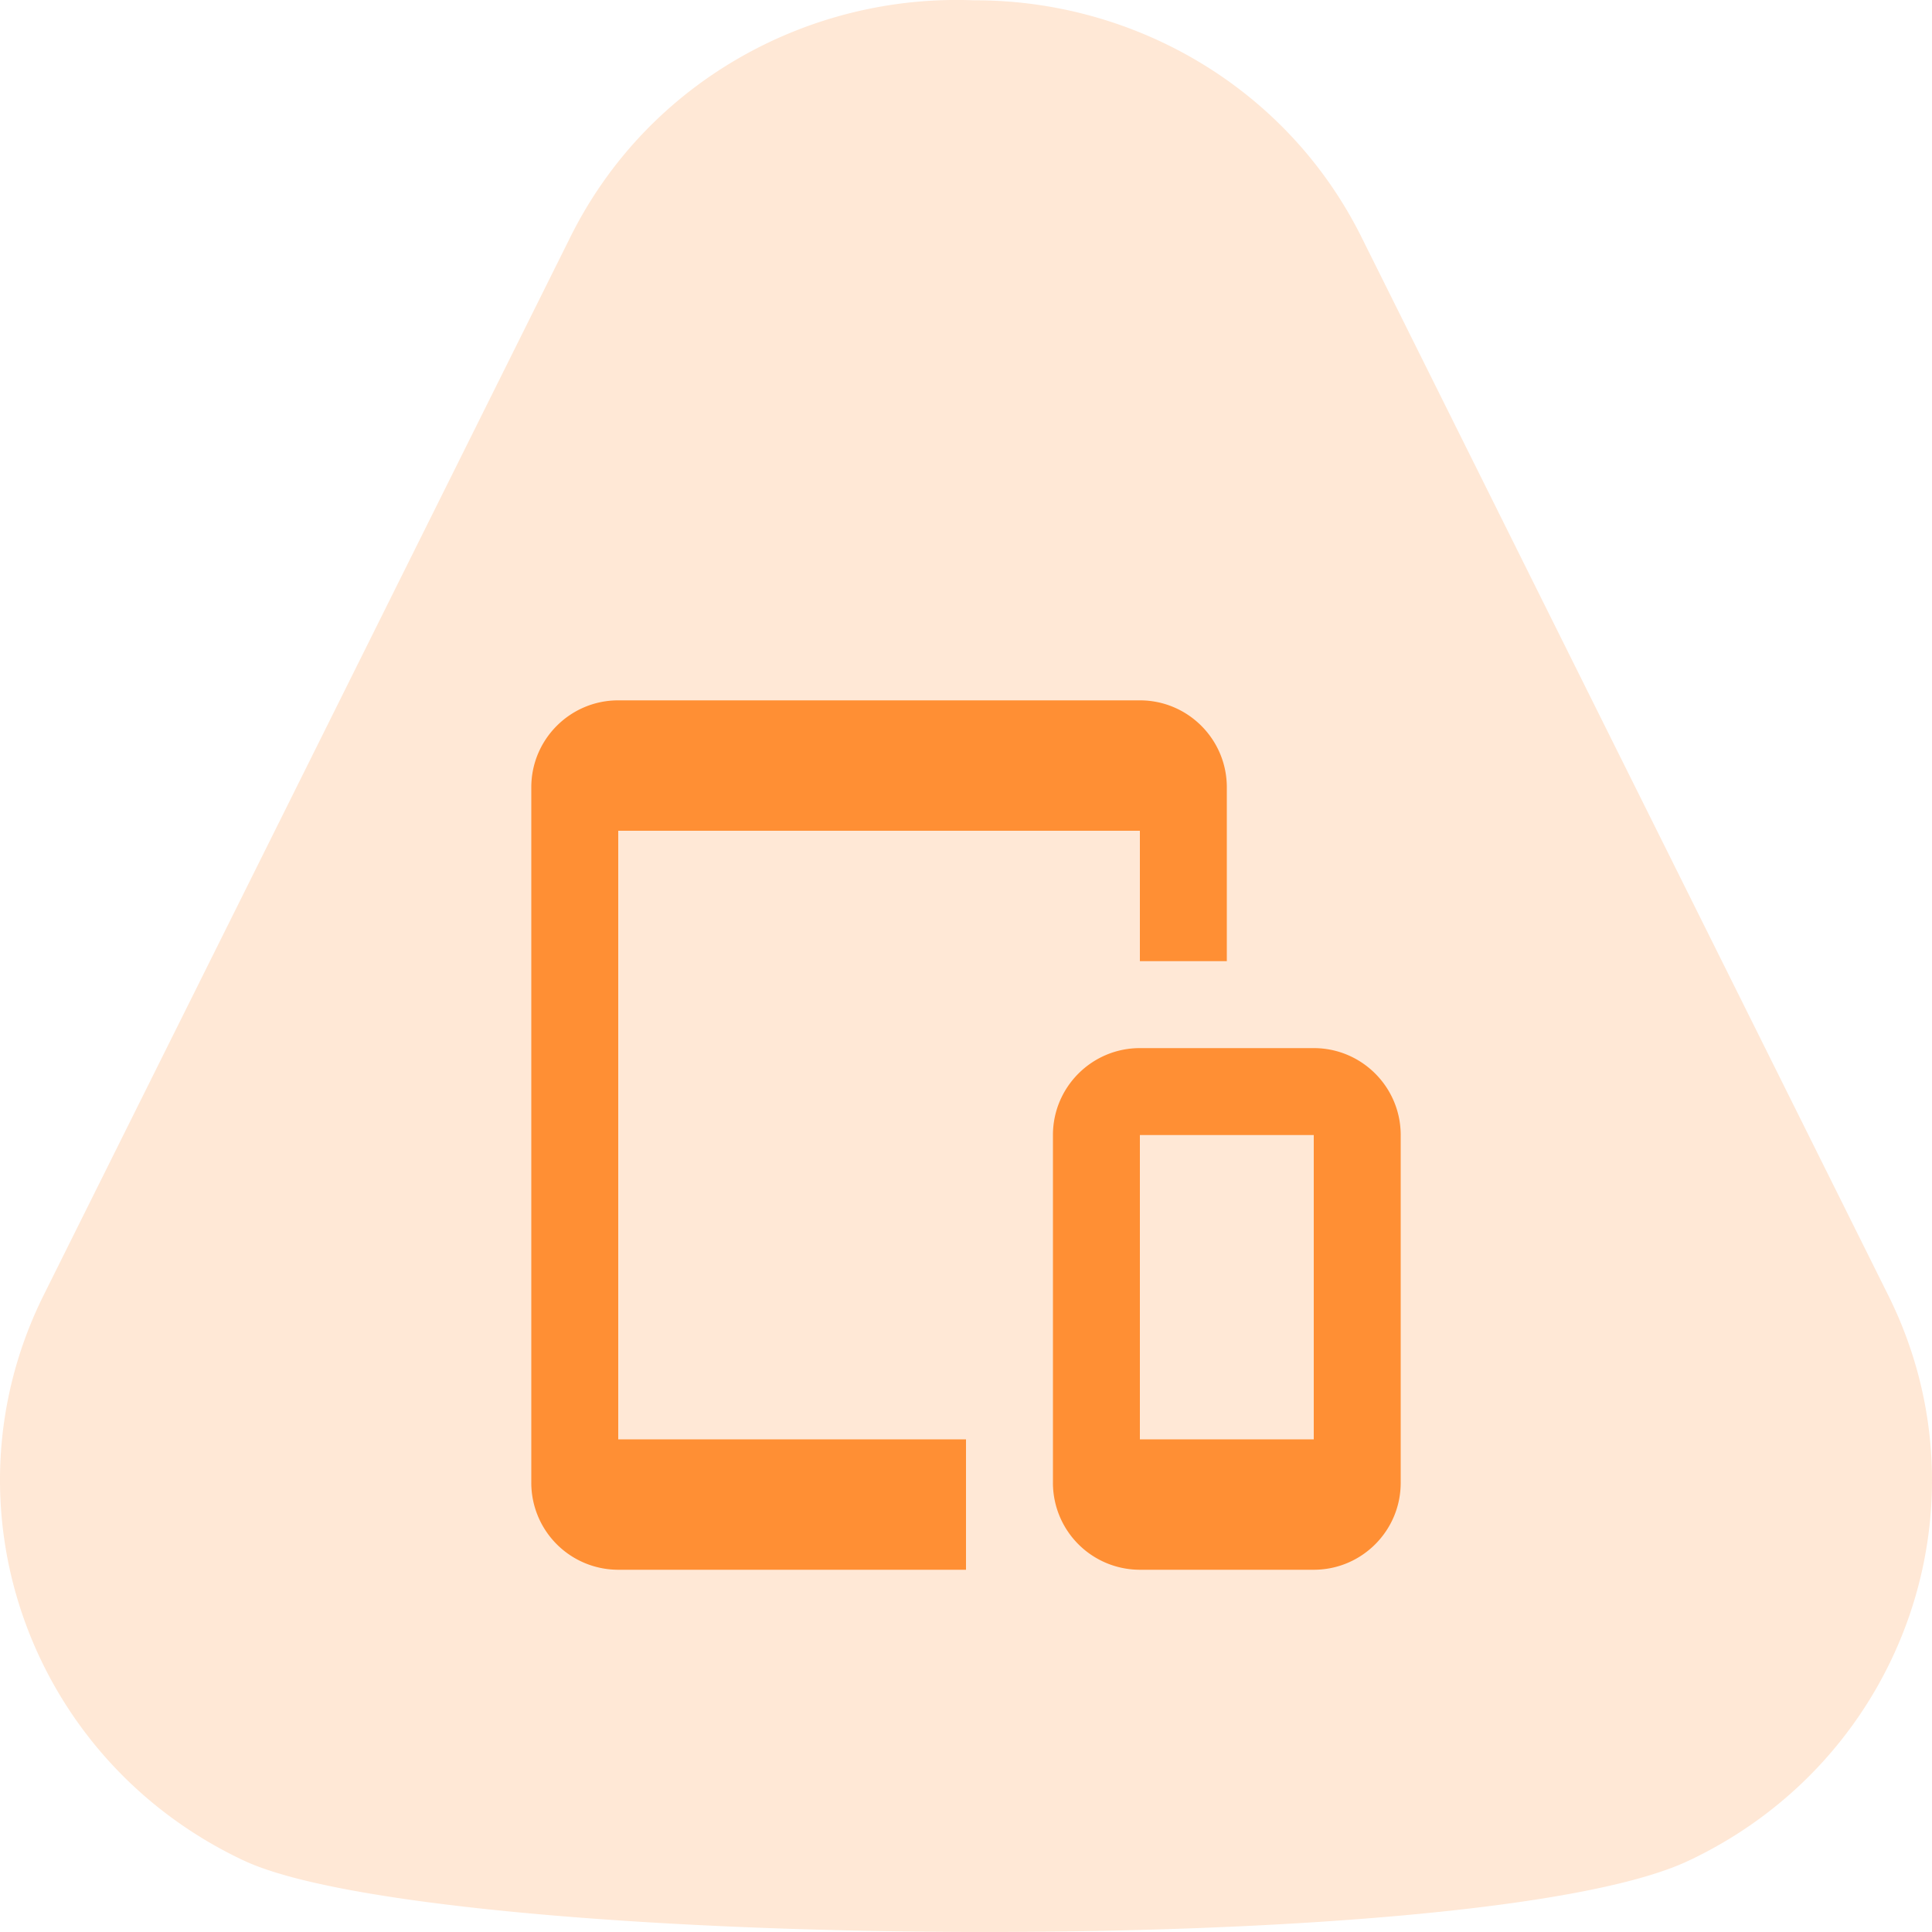 <svg xmlns="http://www.w3.org/2000/svg" width="80" height="80" viewBox="0 0 80 80">
    <g fill="#FF8F34" fill-rule="evenodd">
        <path fill-opacity=".2" d="M10.054 77.023l-.066-.031a17.84 17.84 0 0 1-.056-.028c-8.792-4.24-12.428-14.69-8.12-23.343l9.75-19.585L17.04 23.03l6.584-13.227c3.2-6.427 9.873-10.065 16.704-9.79 6.6-.024 12.95 3.584 16.048 9.805l21.812 43.816c4.308 8.653.672 19.104-8.12 23.344l-.056.027-.066.031c-8.738 4.176-52.07 3.723-59.892-.014z"/>
        <path d="M47.2 29c1.987 0 3.6 1.613 3.6 3.6v7.2h-3.6v-5.4H25.6v25.2H40V65H25.6a3.601 3.601 0 0 1-3.6-3.6V32.6c0-1.987 1.613-3.6 3.6-3.6zm7.2 14.4c1.987 0 3.6 1.613 3.6 3.6v14.4c0 1.987-1.613 3.6-3.6 3.6h-7.2a3.601 3.601 0 0 1-3.6-3.6V47c0-1.987 1.613-3.6 3.6-3.6zm0 3.6h-7.2v12.6h7.2V47z"/>
    </g>
</svg>
